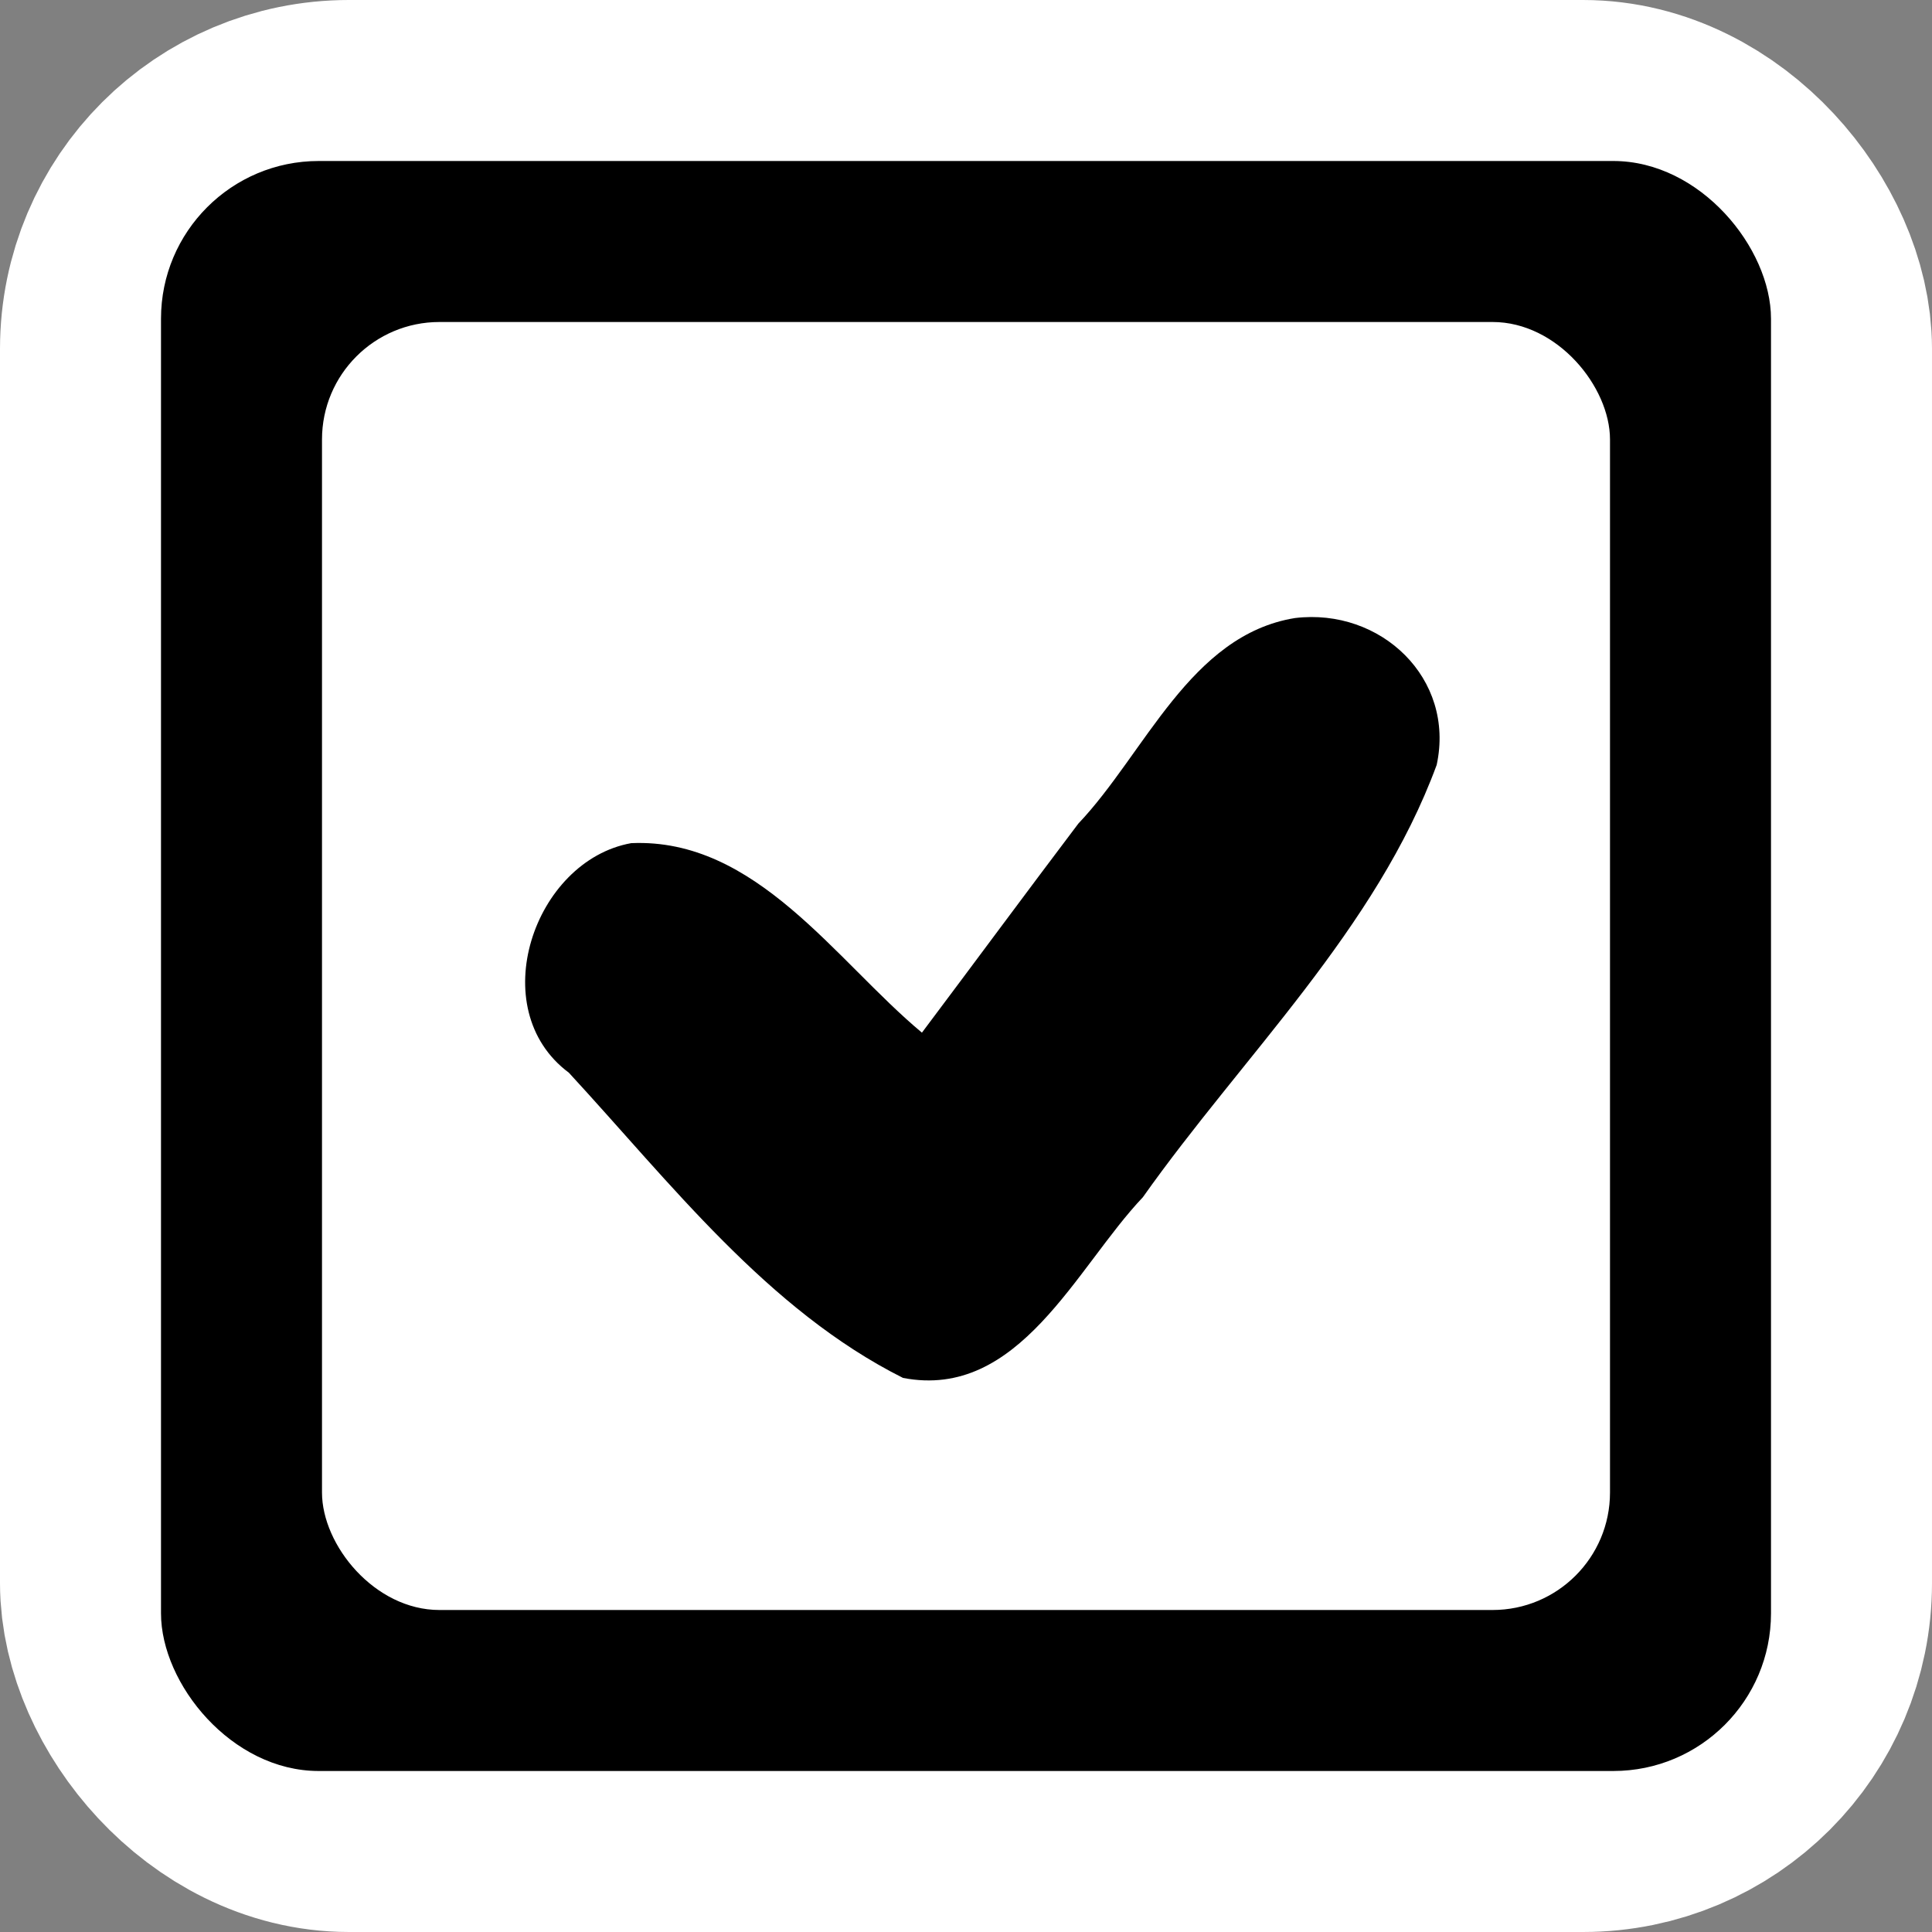 <?xml version="1.0" encoding="UTF-8" standalone="no"?>
<!-- Created with Inkscape (http://www.inkscape.org/) -->

<svg
   xmlns:dc="http://purl.org/dc/elements/1.1/"
   xmlns:cc="http://creativecommons.org/ns#"
   xmlns:rdf="http://www.w3.org/1999/02/22-rdf-syntax-ns#"
   xmlns:svg="http://www.w3.org/2000/svg"
   xmlns="http://www.w3.org/2000/svg"
   version="1.0"
   width="48"
   height="48"
   id="svg2">
  <rect width="100%" height="100%" fill="#808080" stroke="none"/>
  <defs
     id="defs13" />
  <g
     id="layer1">
    <rect
       width="60"
       height="60"
       x="0"
       y="0"
       id="rect1306"
       style="fill:none;display:none" />
    <rect
       width="48"
       height="48"
       rx="0"
       ry="0.168"
       x="0"
       y="0"
       id="rect2386"
       style="fill:none" />
    <rect
       width="40"
       height="40"
       ry="4.668"
       x="4"
       y="4"
       id="rect3160"
       style="fill:#ffffff;stroke:#ffffff;stroke-width:8;stroke-linejoin:round" />
    <rect
       width="40"
       height="40"
       ry="3.918"
       x="4"
       y="4"
       id="rect3158" />
    <rect
       width="32"
       height="32"
       ry="2.918"
       x="8"
       y="8"
       id="rect3162"
       style="fill:#ffffff" />
    <path
       d="m 32.174,15.355 c -2.606,0.422 -3.725,3.362 -5.383,5.107 -1.303,1.724 -2.587,3.464 -3.886,5.194 -2.144,-1.786 -4.12,-4.846 -7.224,-4.708 -2.418,0.436 -3.677,4.119 -1.548,5.703 2.523,2.734 4.936,5.895 8.302,7.583 2.884,0.557 4.303,-2.746 5.959,-4.489 2.486,-3.514 5.797,-6.658 7.3,-10.741 0.465,-2.153 -1.392,-3.906 -3.52,-3.649 z"
       id="path2997"
       style="fill:#000000;fill-opacity:1;fill-rule:nonzero;stroke:none" />
  </g>
</svg>
